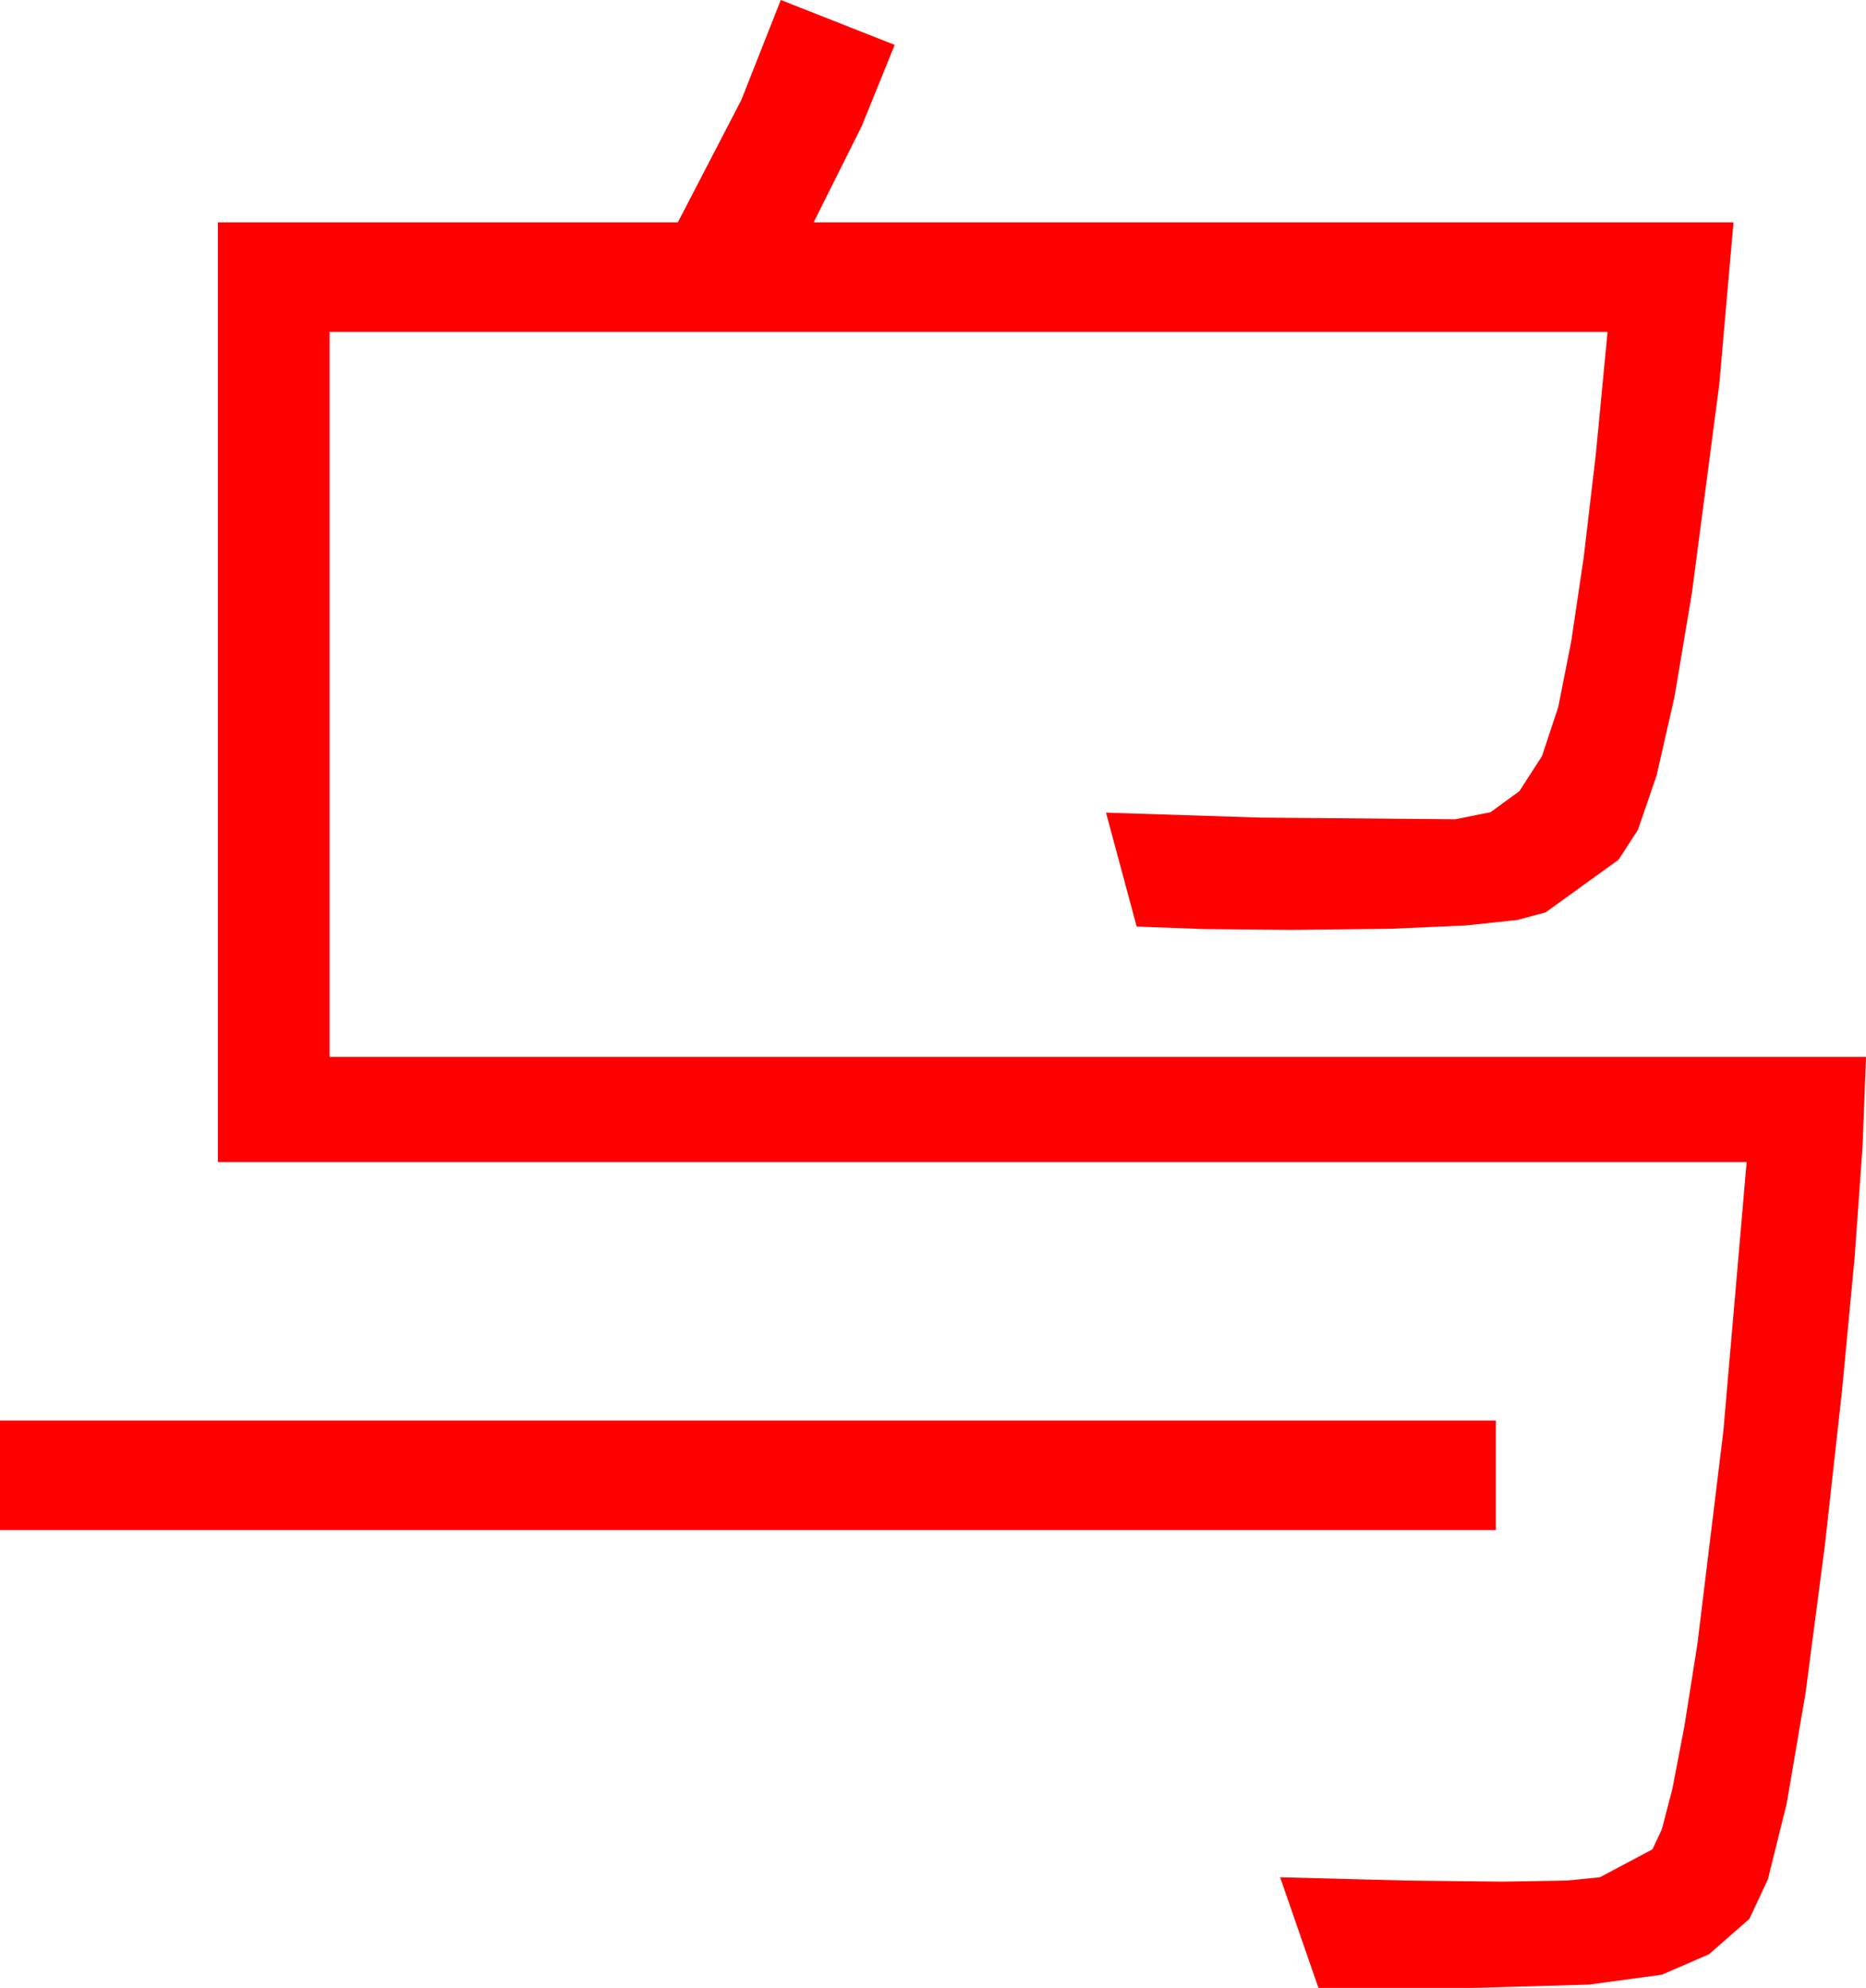 <?xml version="1.0" encoding="utf-8"?>
<!DOCTYPE svg PUBLIC "-//W3C//DTD SVG 1.1//EN" "http://www.w3.org/Graphics/SVG/1.1/DTD/svg11.dtd">
<svg width="49.922" height="53.174" xmlns="http://www.w3.org/2000/svg" xmlns:xlink="http://www.w3.org/1999/xlink" xmlns:xml="http://www.w3.org/XML/1998/namespace" version="1.1">
  <g>
    <g>
      <path style="fill:#FF0000;fill-opacity:1" d="M0,37.998L40.02,37.998 40.02,40.928 0,40.928 0,37.998z M20.889,0L23.936,1.201 23.057,3.369 21.768,5.947 46.377,5.947 45.996,10.287 45.264,15.864 44.8,18.634 44.319,20.746 43.819,22.201 43.301,22.998 41.353,24.404 40.592,24.609 39.203,24.756 37.186,24.844 34.541,24.873 32.205,24.851 30.41,24.785 29.59,21.738 33.728,21.87 38.936,21.914 39.877,21.726 40.649,21.163 41.254,20.225 41.689,18.911 42.036,17.158 42.371,14.901 42.695,12.141 43.008,8.877 8.818,8.877 8.818,28.271 49.922,28.271 49.831,30.658 49.618,33.629 49.282,37.184 48.823,41.323 48.307,45.272 47.798,48.256 47.296,50.274 46.802,51.328 45.725,52.273 44.458,52.822 42.513,53.086 39.404,53.174 35.273,53.174 34.248,50.215 37.639,50.303 40.195,50.332 41.917,50.303 42.803,50.215 44.209,49.468 44.46,48.933 44.744,47.842 45.06,46.194 45.41,43.989 46.106,38.28 46.729,31.084 5.83,31.084 5.83,5.947 18.135,5.947 19.834,2.673 20.889,0z" />
    </g>
  </g>
</svg>